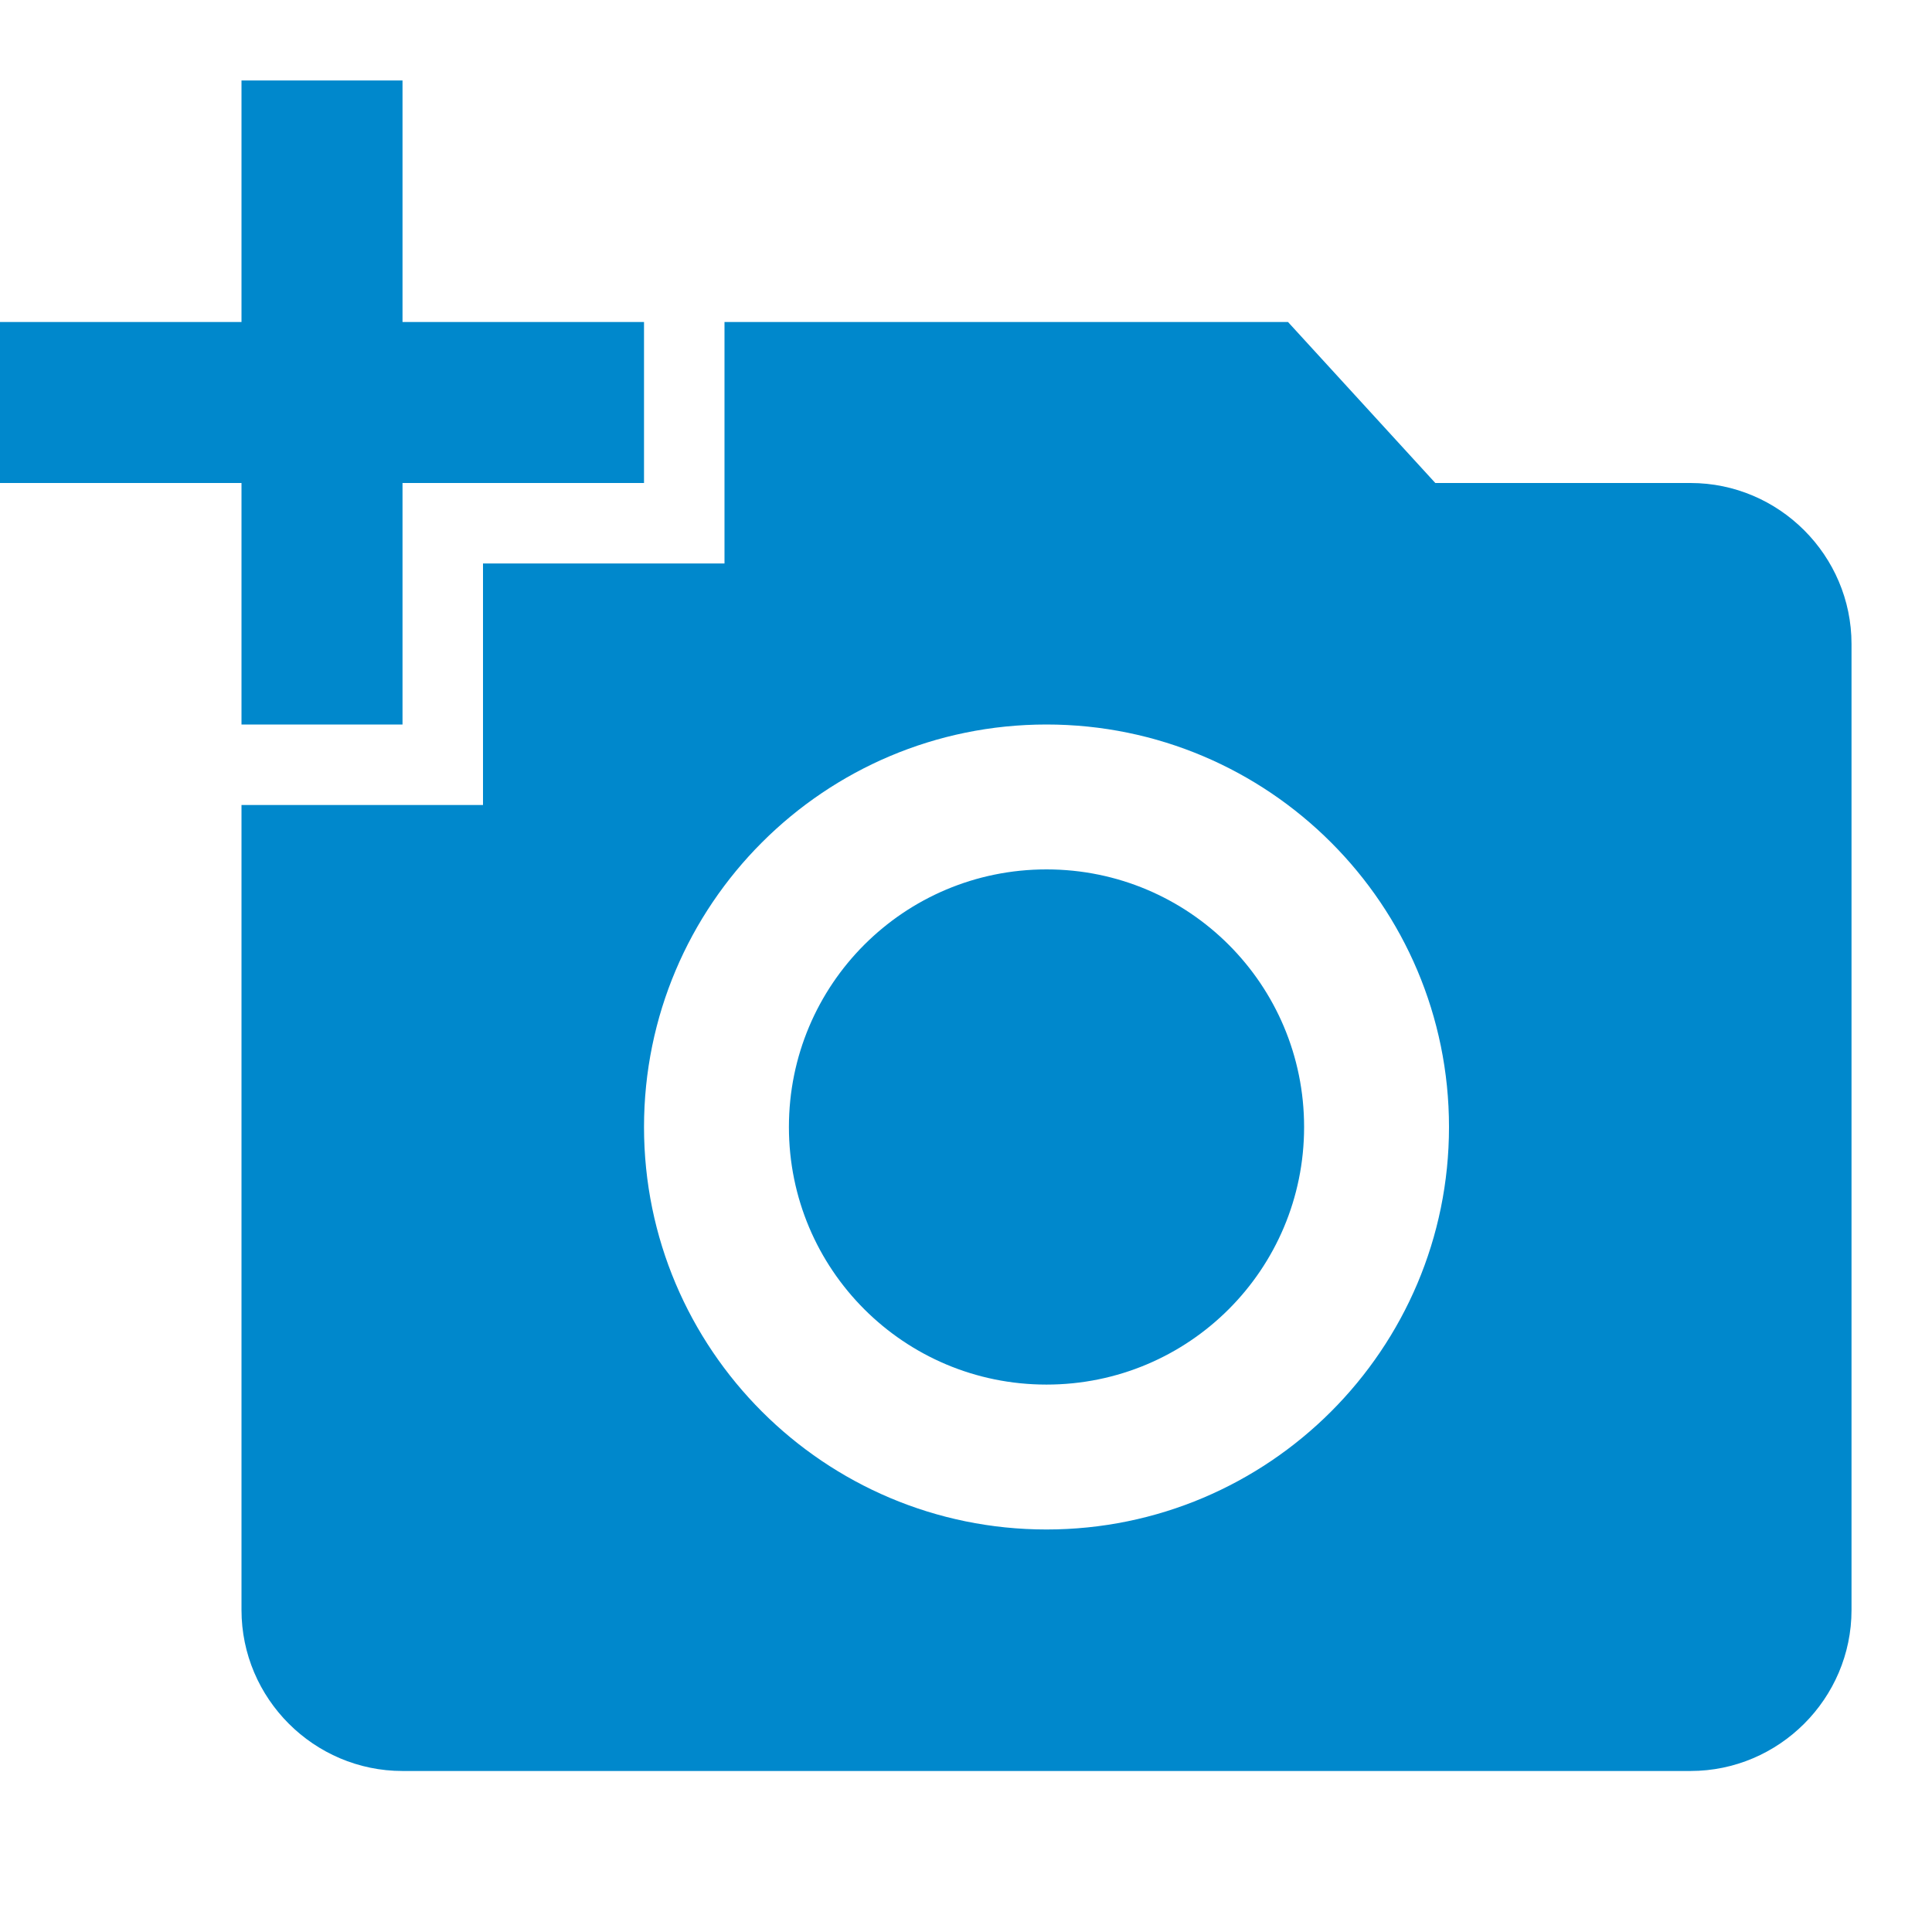 <svg width="50" height="50" viewBox="0 0 50 50" fill="none" xmlns="http://www.w3.org/2000/svg">
<path d="M6.25 8.333V2.083H10.417V8.333H16.667V12.5H10.417V18.75H6.25V12.5H0V8.333H6.25ZM12.5 20.833V14.583H18.75V8.333H33.333L37.146 12.5H43.75C46.042 12.5 47.917 14.375 47.917 16.667V41.667C47.917 43.958 46.042 45.833 43.75 45.833H10.417C8.125 45.833 6.25 43.958 6.25 41.667V20.833H12.5ZM27.083 39.583C32.833 39.583 37.5 34.917 37.5 29.167C37.5 23.417 32.833 18.75 27.083 18.75C21.333 18.75 16.667 23.417 16.667 29.167C16.667 34.917 21.333 39.583 27.083 39.583ZM20.417 29.167C20.417 32.854 23.396 35.833 27.083 35.833C30.771 35.833 33.75 32.854 33.75 29.167C33.75 25.479 30.771 22.5 27.083 22.5C23.396 22.5 20.417 25.479 20.417 29.167Z" fill="#0088CC"/>
</svg>
